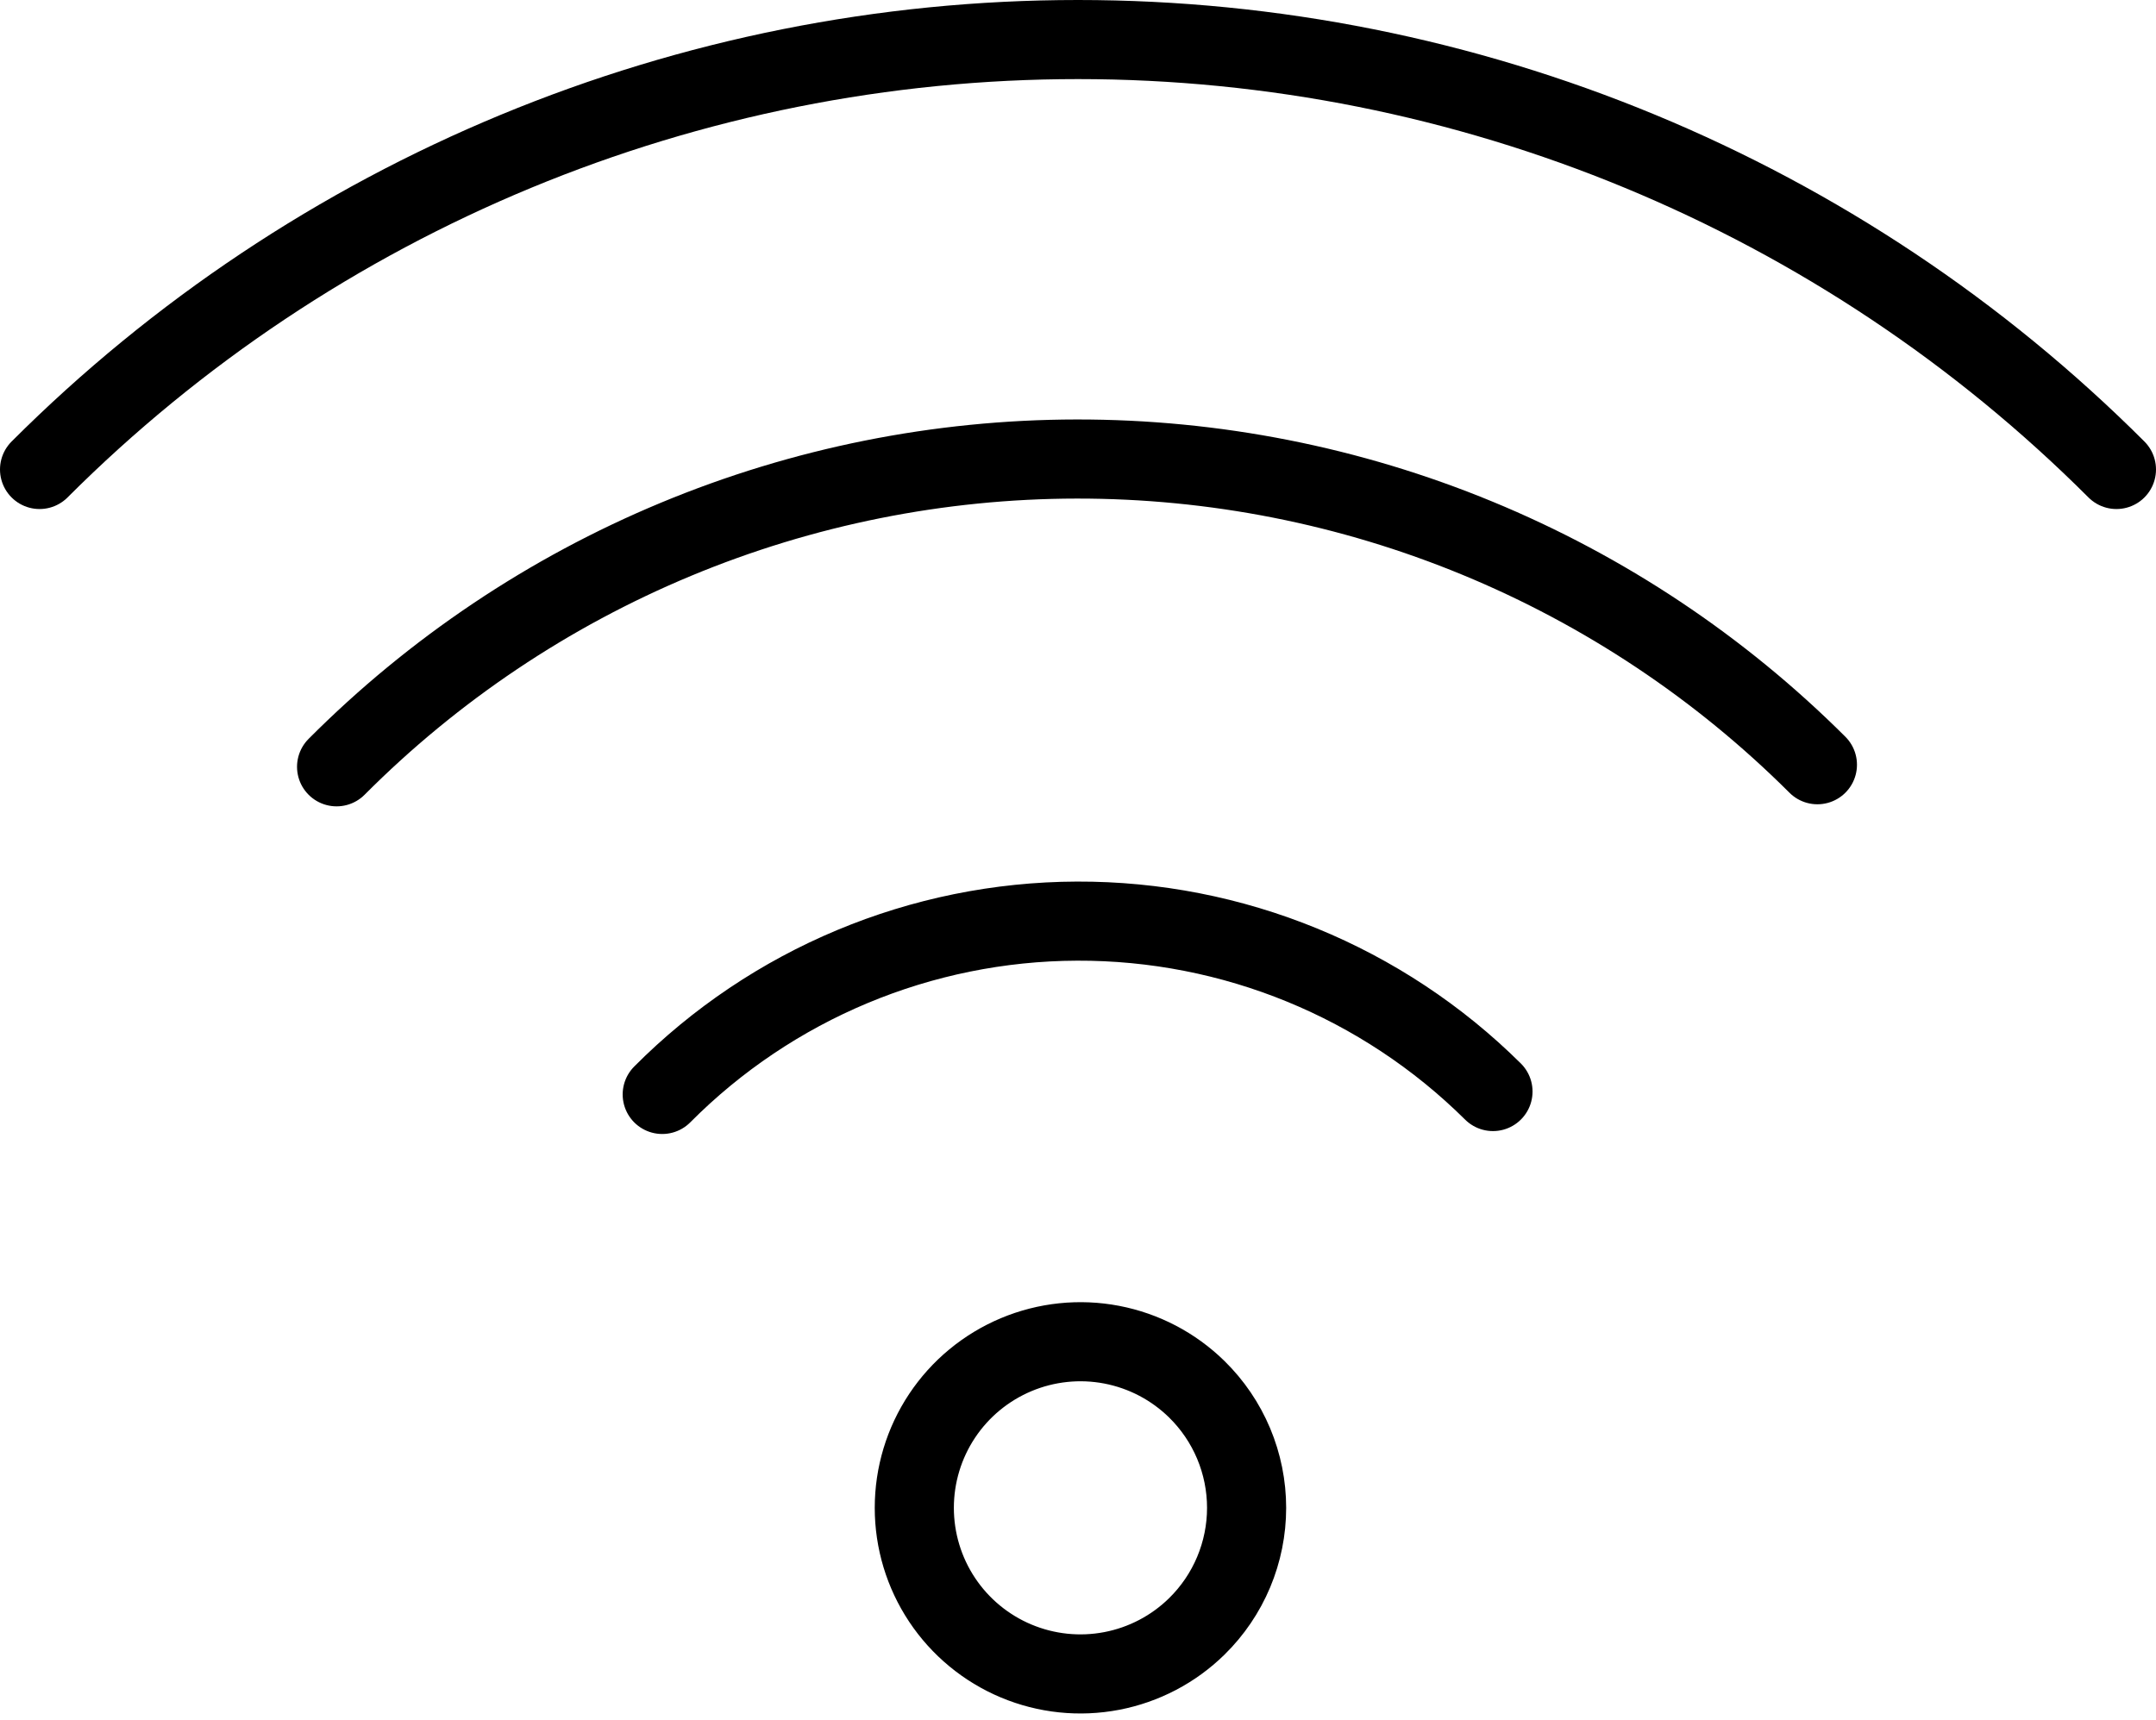 <svg width="109" height="87" viewBox="0 0 109 87" fill="none" >
<path d="M33.48 55.347C39.032 49.762 46.574 46.61 54.449 46.582C62.324 46.555 69.888 49.654 75.48 55.2" stroke="black" stroke-width="4" stroke-linecap="round" stroke-linejoin="round"/>
<path d="M17.017 38.778C21.924 33.854 27.754 29.944 34.173 27.273C40.592 24.603 47.475 23.223 54.427 23.213C61.38 23.204 68.266 24.564 74.693 27.217C81.119 29.869 86.96 33.762 91.882 38.673" stroke="black" stroke-width="4" stroke-linecap="round" stroke-linejoin="round"/>
<path d="M2 23.742C15.925 9.821 34.809 2 54.5 2C74.191 2 93.075 9.821 107 23.742" stroke="black" stroke-width="4" stroke-linecap="round" stroke-linejoin="round"/>
<path d="M60.507 82.248C59.326 83.407 57.829 84.191 56.204 84.502C54.579 84.814 52.898 84.638 51.373 83.998C49.847 83.358 48.544 82.281 47.628 80.903C46.712 79.525 46.224 77.907 46.224 76.253C46.224 74.598 46.712 72.98 47.628 71.602C48.544 70.224 49.847 69.148 51.373 68.507C52.898 67.867 54.579 67.691 56.204 68.002C57.829 68.314 59.326 69.098 60.507 70.257C61.304 71.039 61.937 71.972 62.369 73.001C62.801 74.031 63.024 75.136 63.024 76.253C63.024 77.369 62.801 78.474 62.369 79.504C61.937 80.533 61.304 81.466 60.507 82.248Z" stroke="black" stroke-width="4" stroke-linecap="round" stroke-linejoin="round"/>
</svg>
